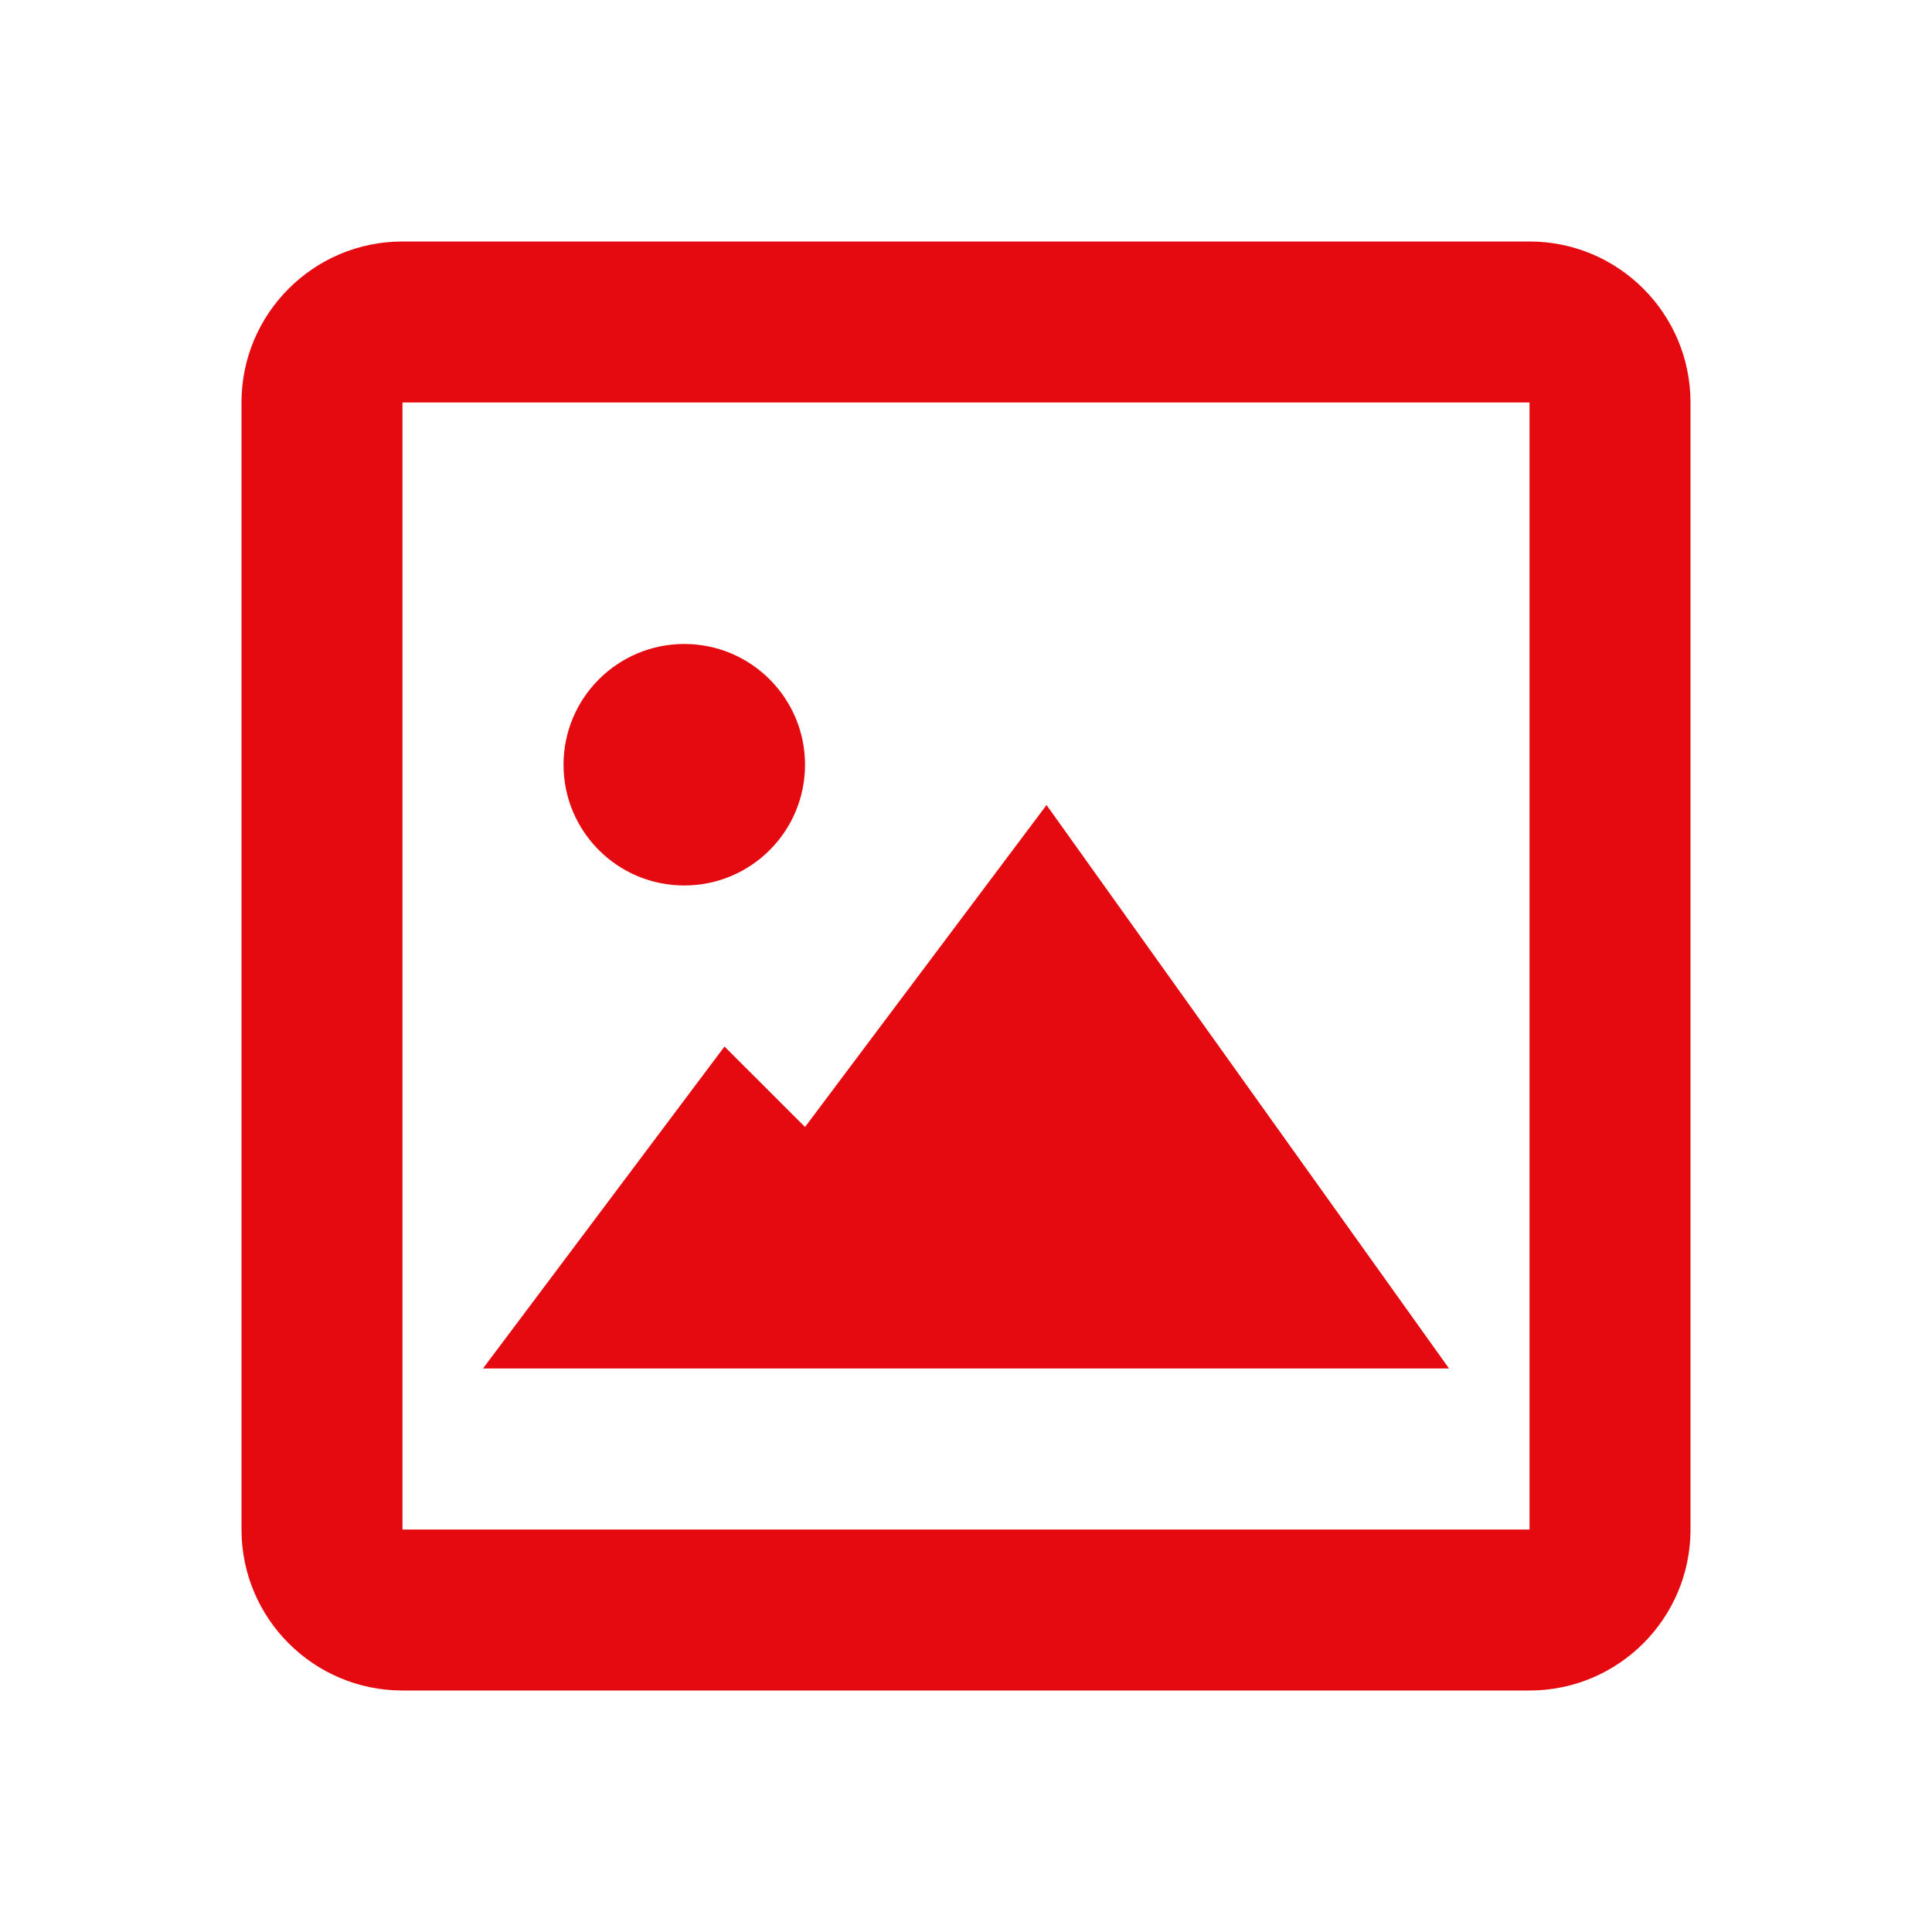 <svg width="22" height="22" viewBox="0 0 22 22" fill="none" xmlns="http://www.w3.org/2000/svg">
<path d="M17.417 19.25H4.583C3.571 19.25 2.75 18.429 2.75 17.417V4.583C2.75 3.571 3.571 2.75 4.583 2.75H17.417C18.429 2.75 19.25 3.571 19.25 4.583V17.417C19.25 18.429 18.429 19.25 17.417 19.25ZM4.583 4.583V17.417H17.417V4.583H4.583ZM16.5 15.583H5.5L8.25 11.917L9.167 12.833L11.917 9.167L16.5 15.583ZM7.792 10.083C7.032 10.083 6.417 9.468 6.417 8.708C6.417 7.949 7.032 7.333 7.792 7.333C8.551 7.333 9.167 7.949 9.167 8.708C9.167 9.468 8.551 10.083 7.792 10.083Z" fill="#E50A0F"/>
</svg>
